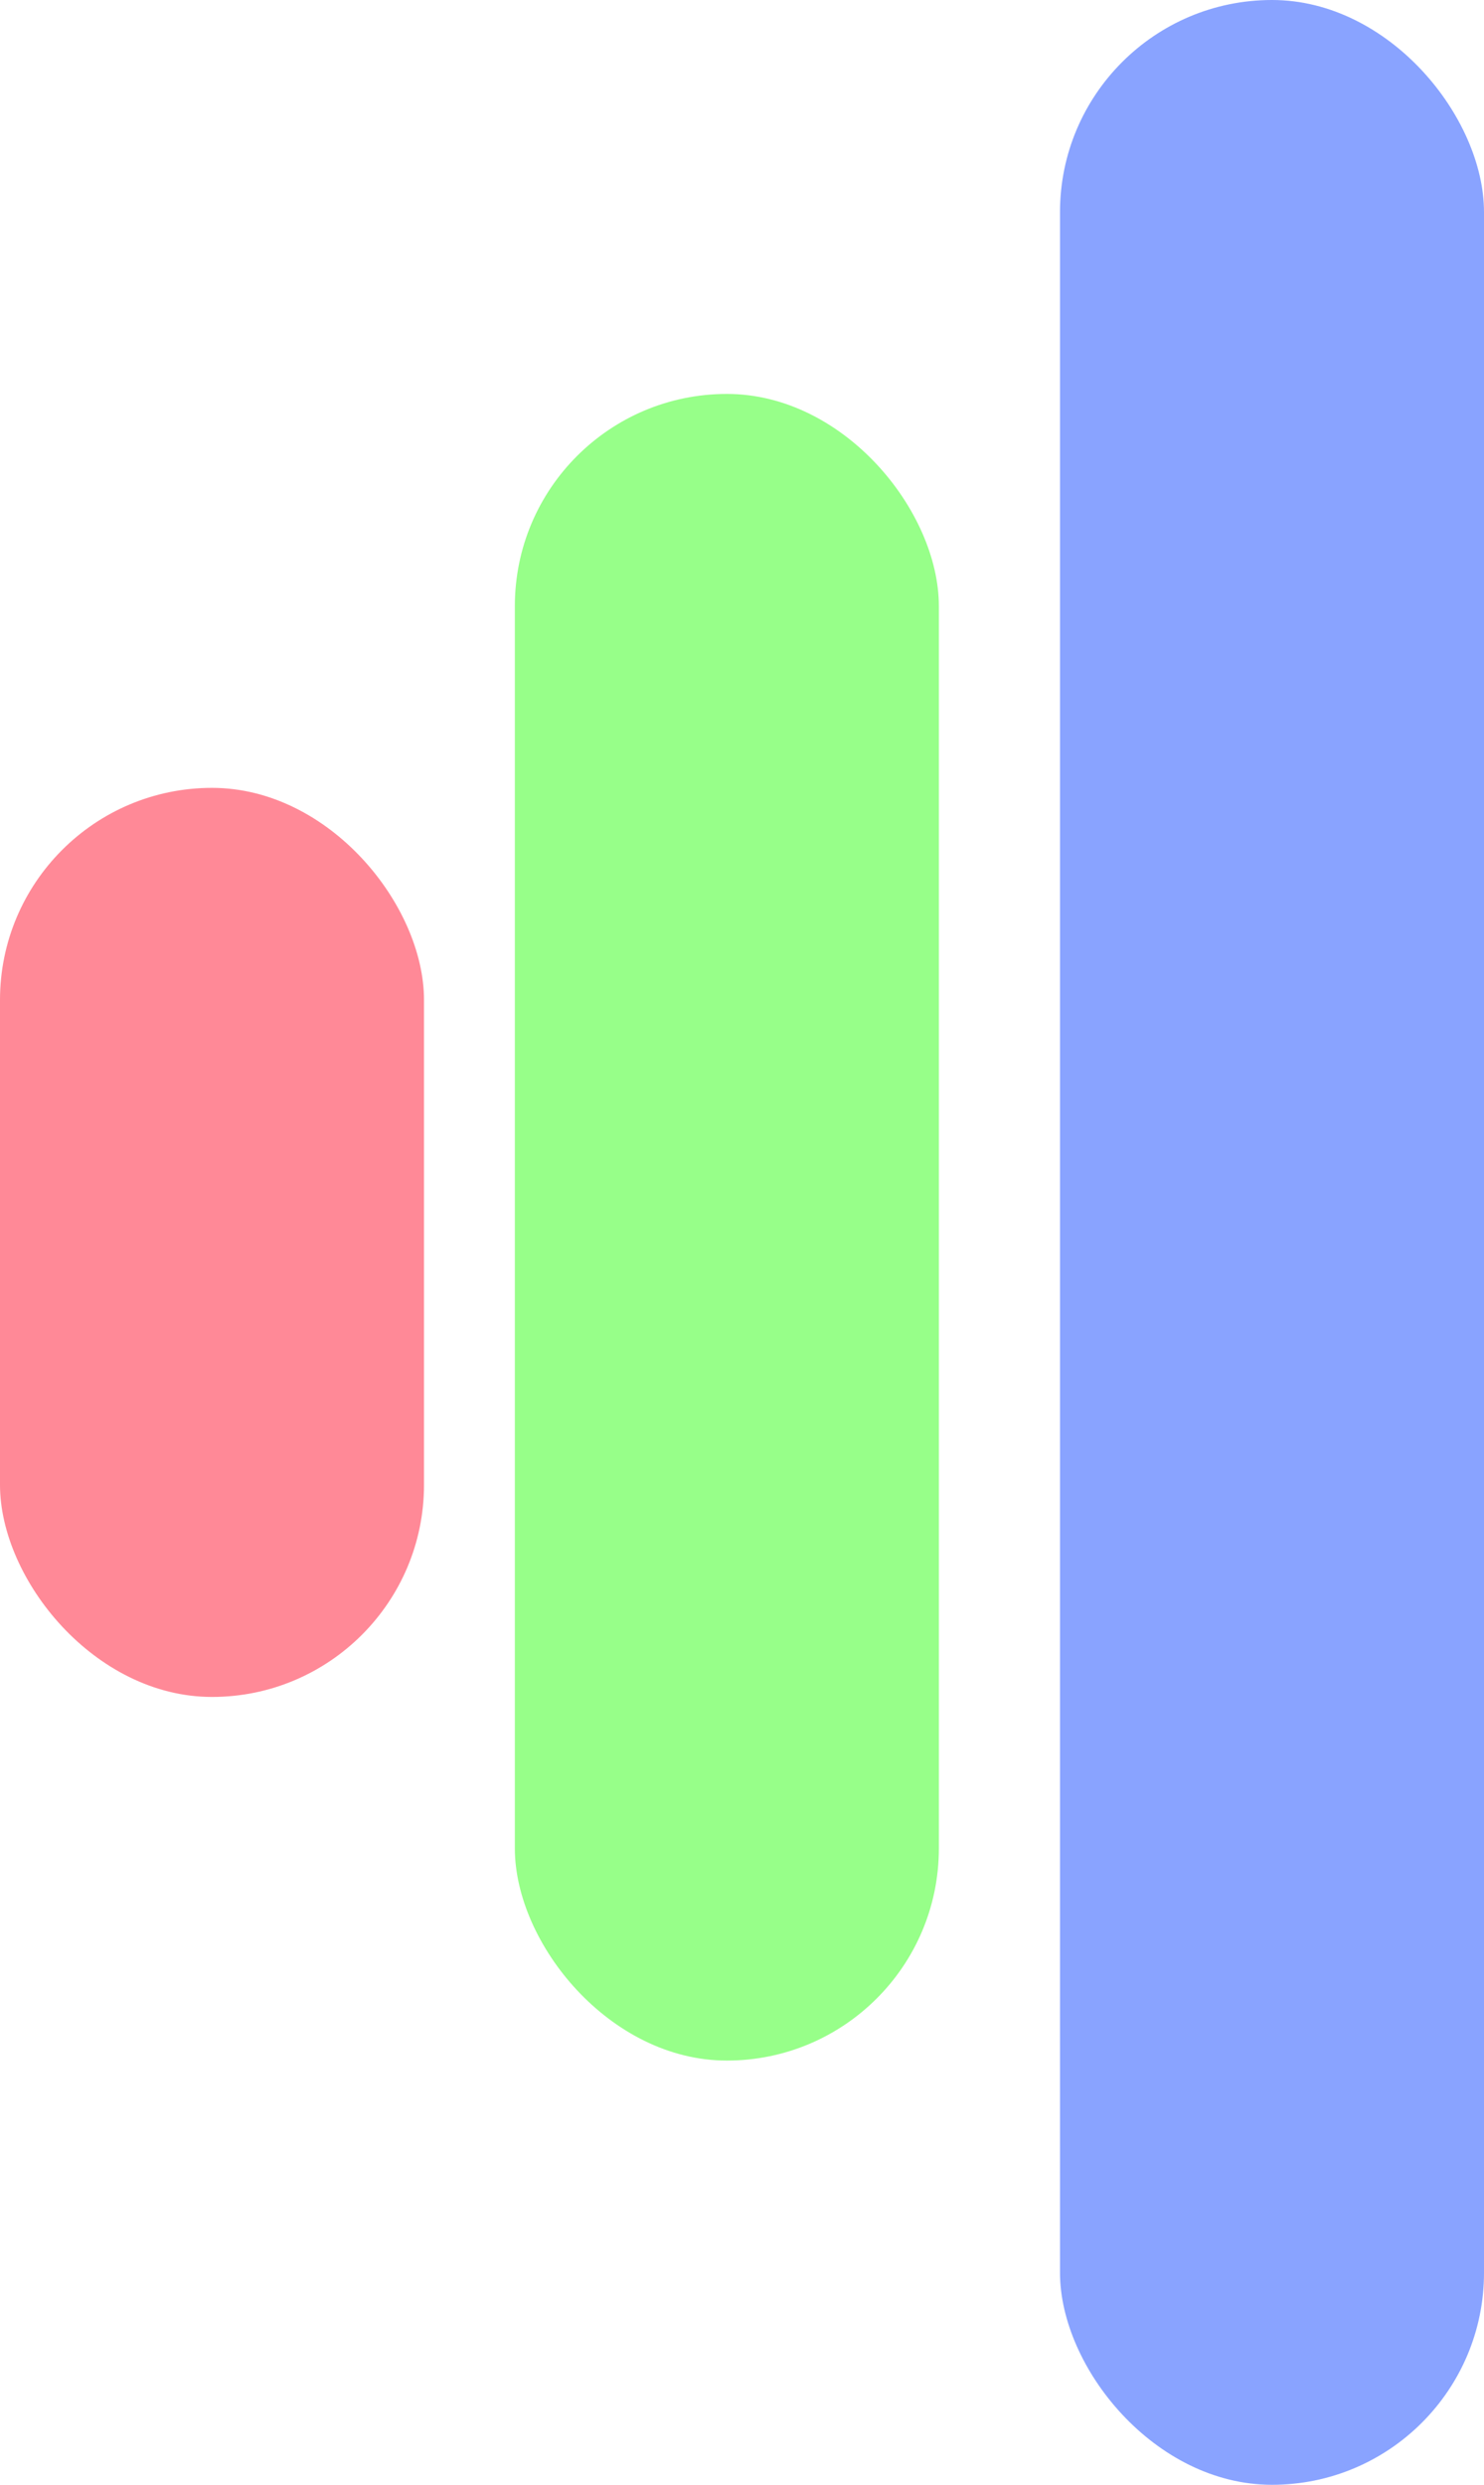 <?xml version="1.0" encoding="UTF-8"?>
<svg width="49px" height="82px" viewBox="0 0 49 82" version="1.1" xmlns="http://www.w3.org/2000/svg" xmlns:xlink="http://www.w3.org/1999/xlink">
    <title>Group 6 Copy 3</title>
    <g id="Page-1" stroke="none" stroke-width="1" fill="none" fill-rule="evenodd">
        <g id="Artboard" transform="translate(-519, -847)">
            <g id="Group-6-Copy-3" transform="translate(519, 847)">
                <rect id="Rectangle" fill="#FF8997" x="0" y="26" width="14" height="30" rx="7"></rect>
                <rect id="Rectangle-Copy-5" fill="#97FF89" x="17" y="13" width="14" height="55" rx="7"></rect>
                <rect id="Rectangle-Copy-10" fill="#89A3FF" x="35" y="0" width="14" height="82" rx="7"></rect>
            </g>
        </g>
    </g>
</svg>
